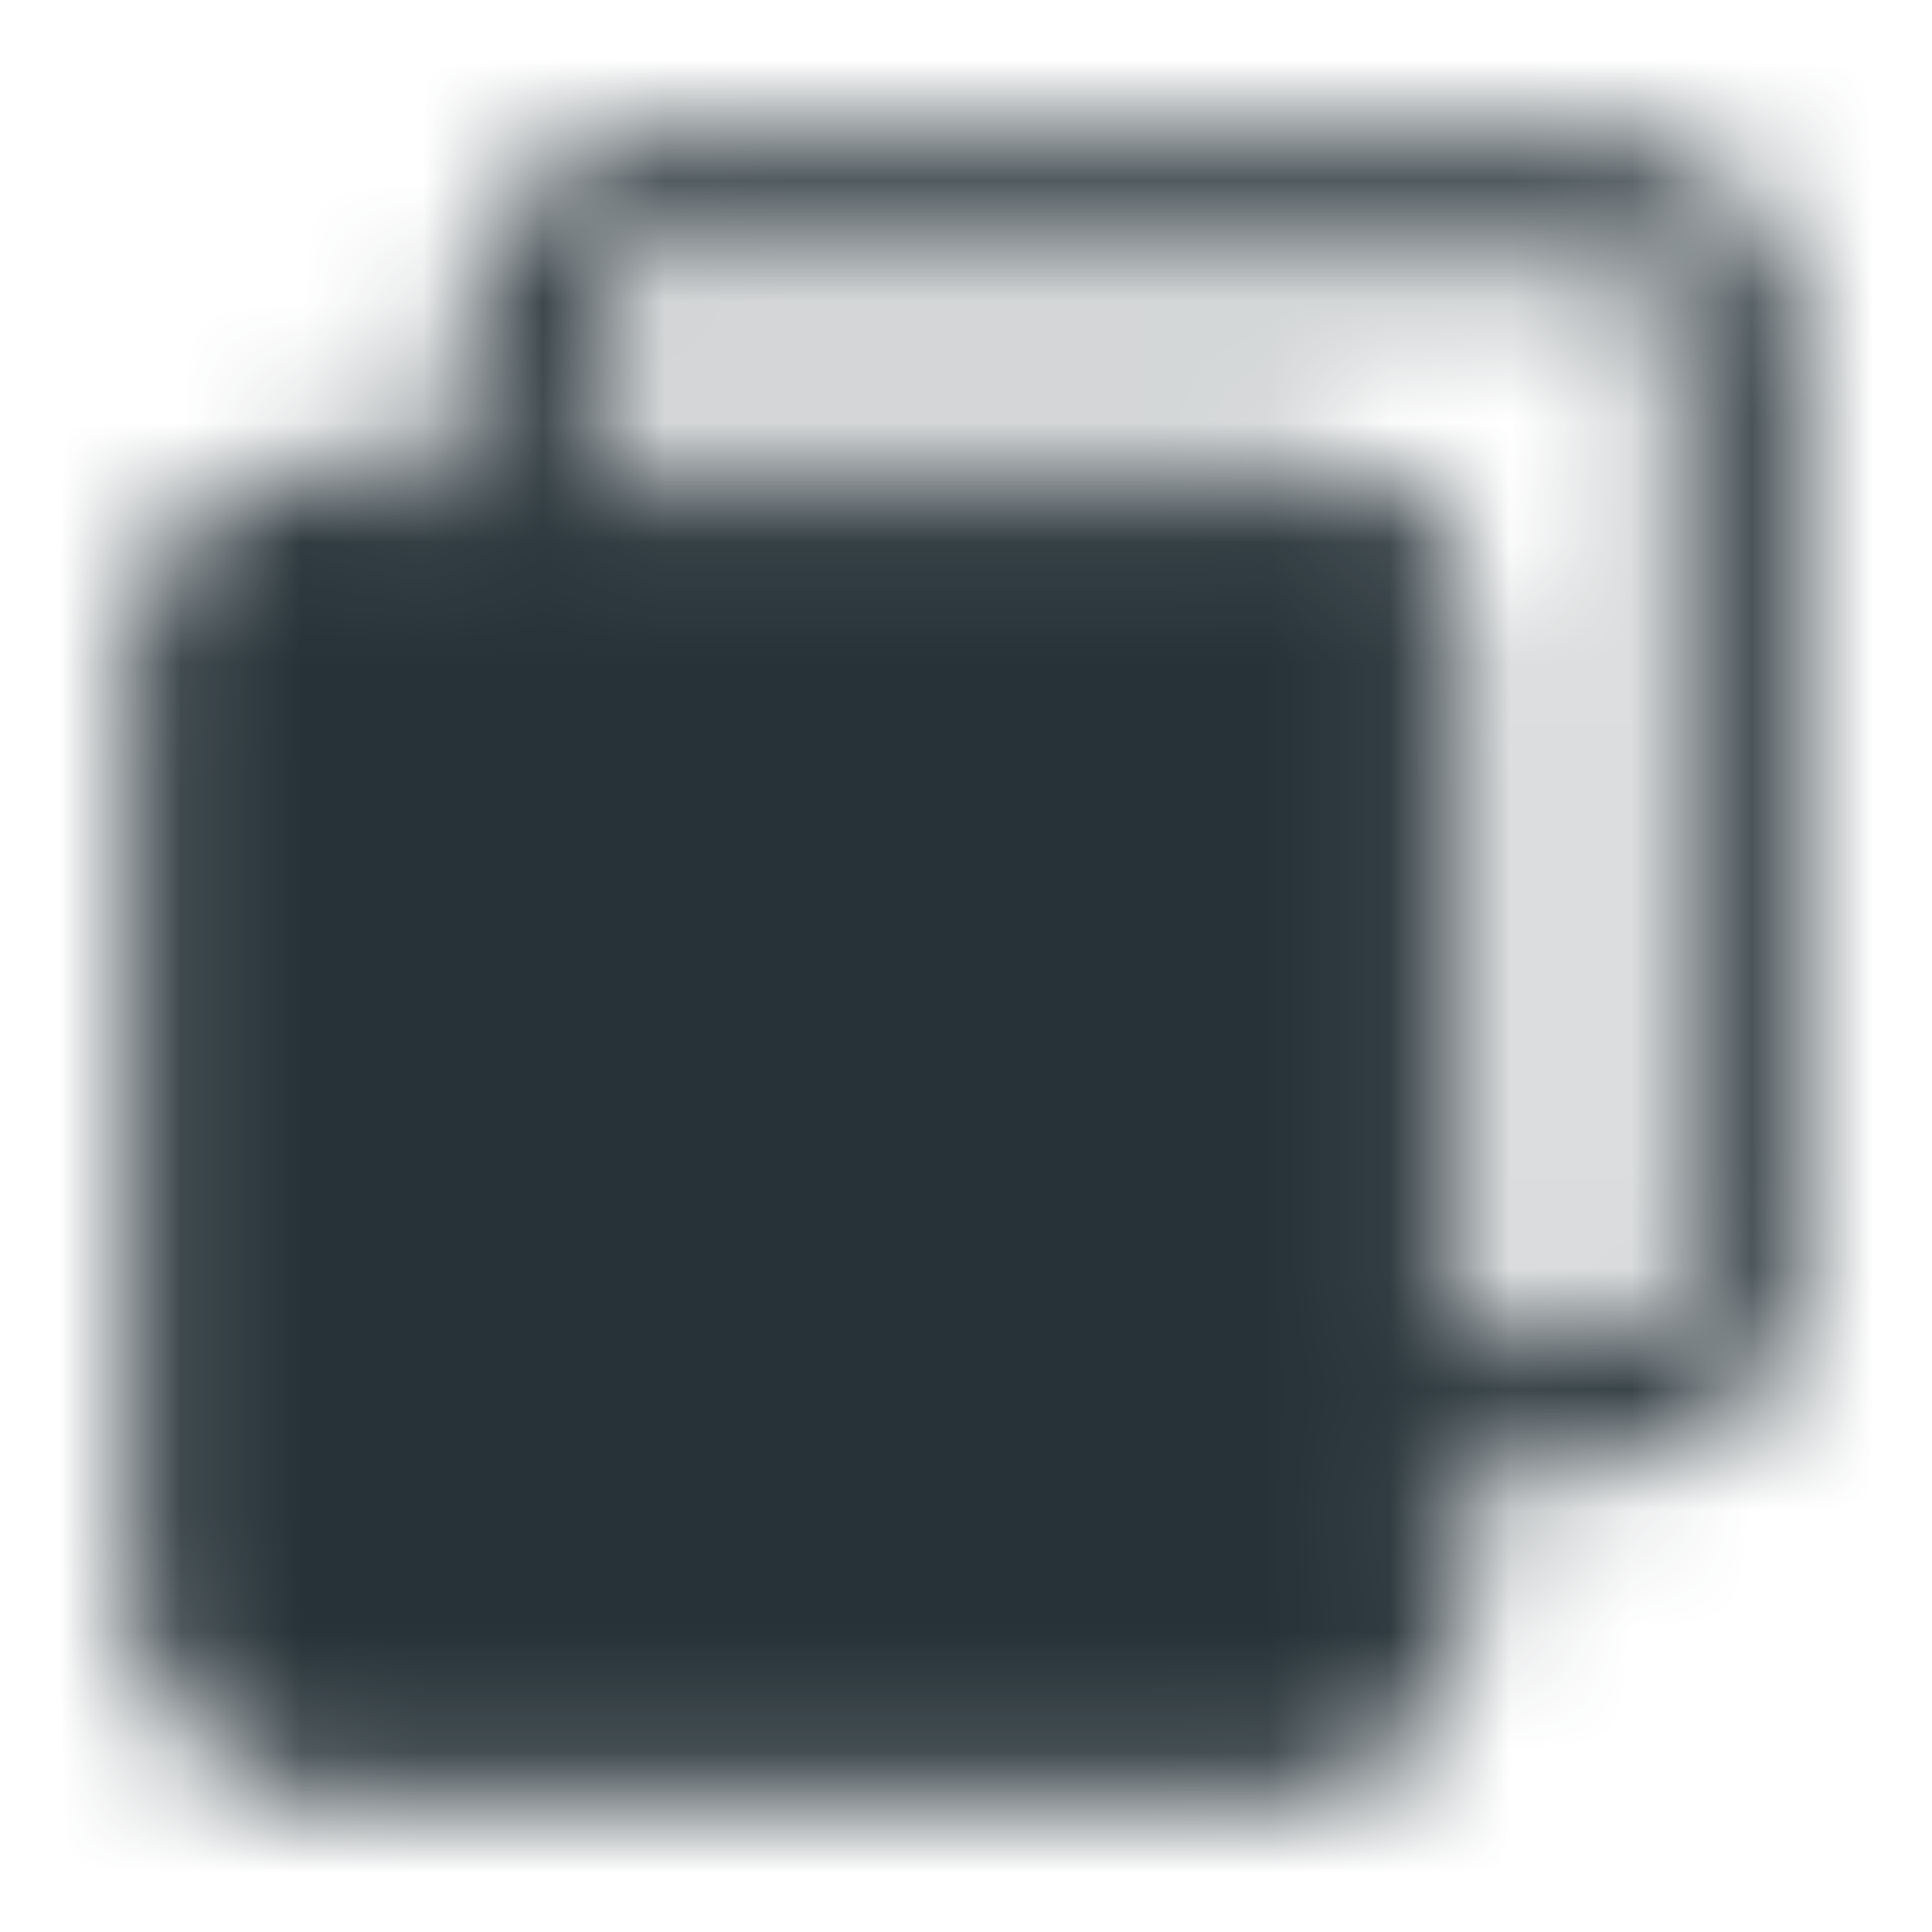 <svg width="16" height="16" viewBox="0 0 16 16" fill="none" xmlns="http://www.w3.org/2000/svg">
<mask id="mask0_1_11588" style="mask-type:luminance" maskUnits="userSpaceOnUse" x="1" y="1" width="14" height="14">
<path d="M4.333 4.144V2.604C4.334 2.355 4.432 2.117 4.608 1.941C4.784 1.765 5.023 1.667 5.271 1.667H13.396C13.645 1.667 13.883 1.765 14.059 1.941C14.235 2.117 14.334 2.355 14.334 2.604V10.729C14.333 10.978 14.235 11.216 14.059 11.392C13.883 11.568 13.645 11.666 13.396 11.666H11.839" stroke="white" stroke-linecap="round" stroke-linejoin="round"/>
<path d="M10.729 4.333H2.604C2.355 4.333 2.117 4.432 1.941 4.608C1.765 4.784 1.667 5.022 1.667 5.271V13.395C1.667 13.644 1.766 13.883 1.941 14.058C2.117 14.234 2.356 14.333 2.604 14.333H10.729C10.978 14.333 11.216 14.234 11.392 14.058C11.568 13.882 11.667 13.644 11.667 13.395V5.271C11.667 5.148 11.643 5.026 11.595 4.912C11.548 4.798 11.479 4.695 11.392 4.608C11.305 4.521 11.202 4.452 11.088 4.404C10.974 4.357 10.853 4.333 10.729 4.333Z" fill="white" stroke="white" stroke-linejoin="round"/>
</mask>
<g mask="url(#mask0_1_11588)">
<path d="M0 0H16V16H0V0Z" fill="#263238"/>
</g>
</svg>
